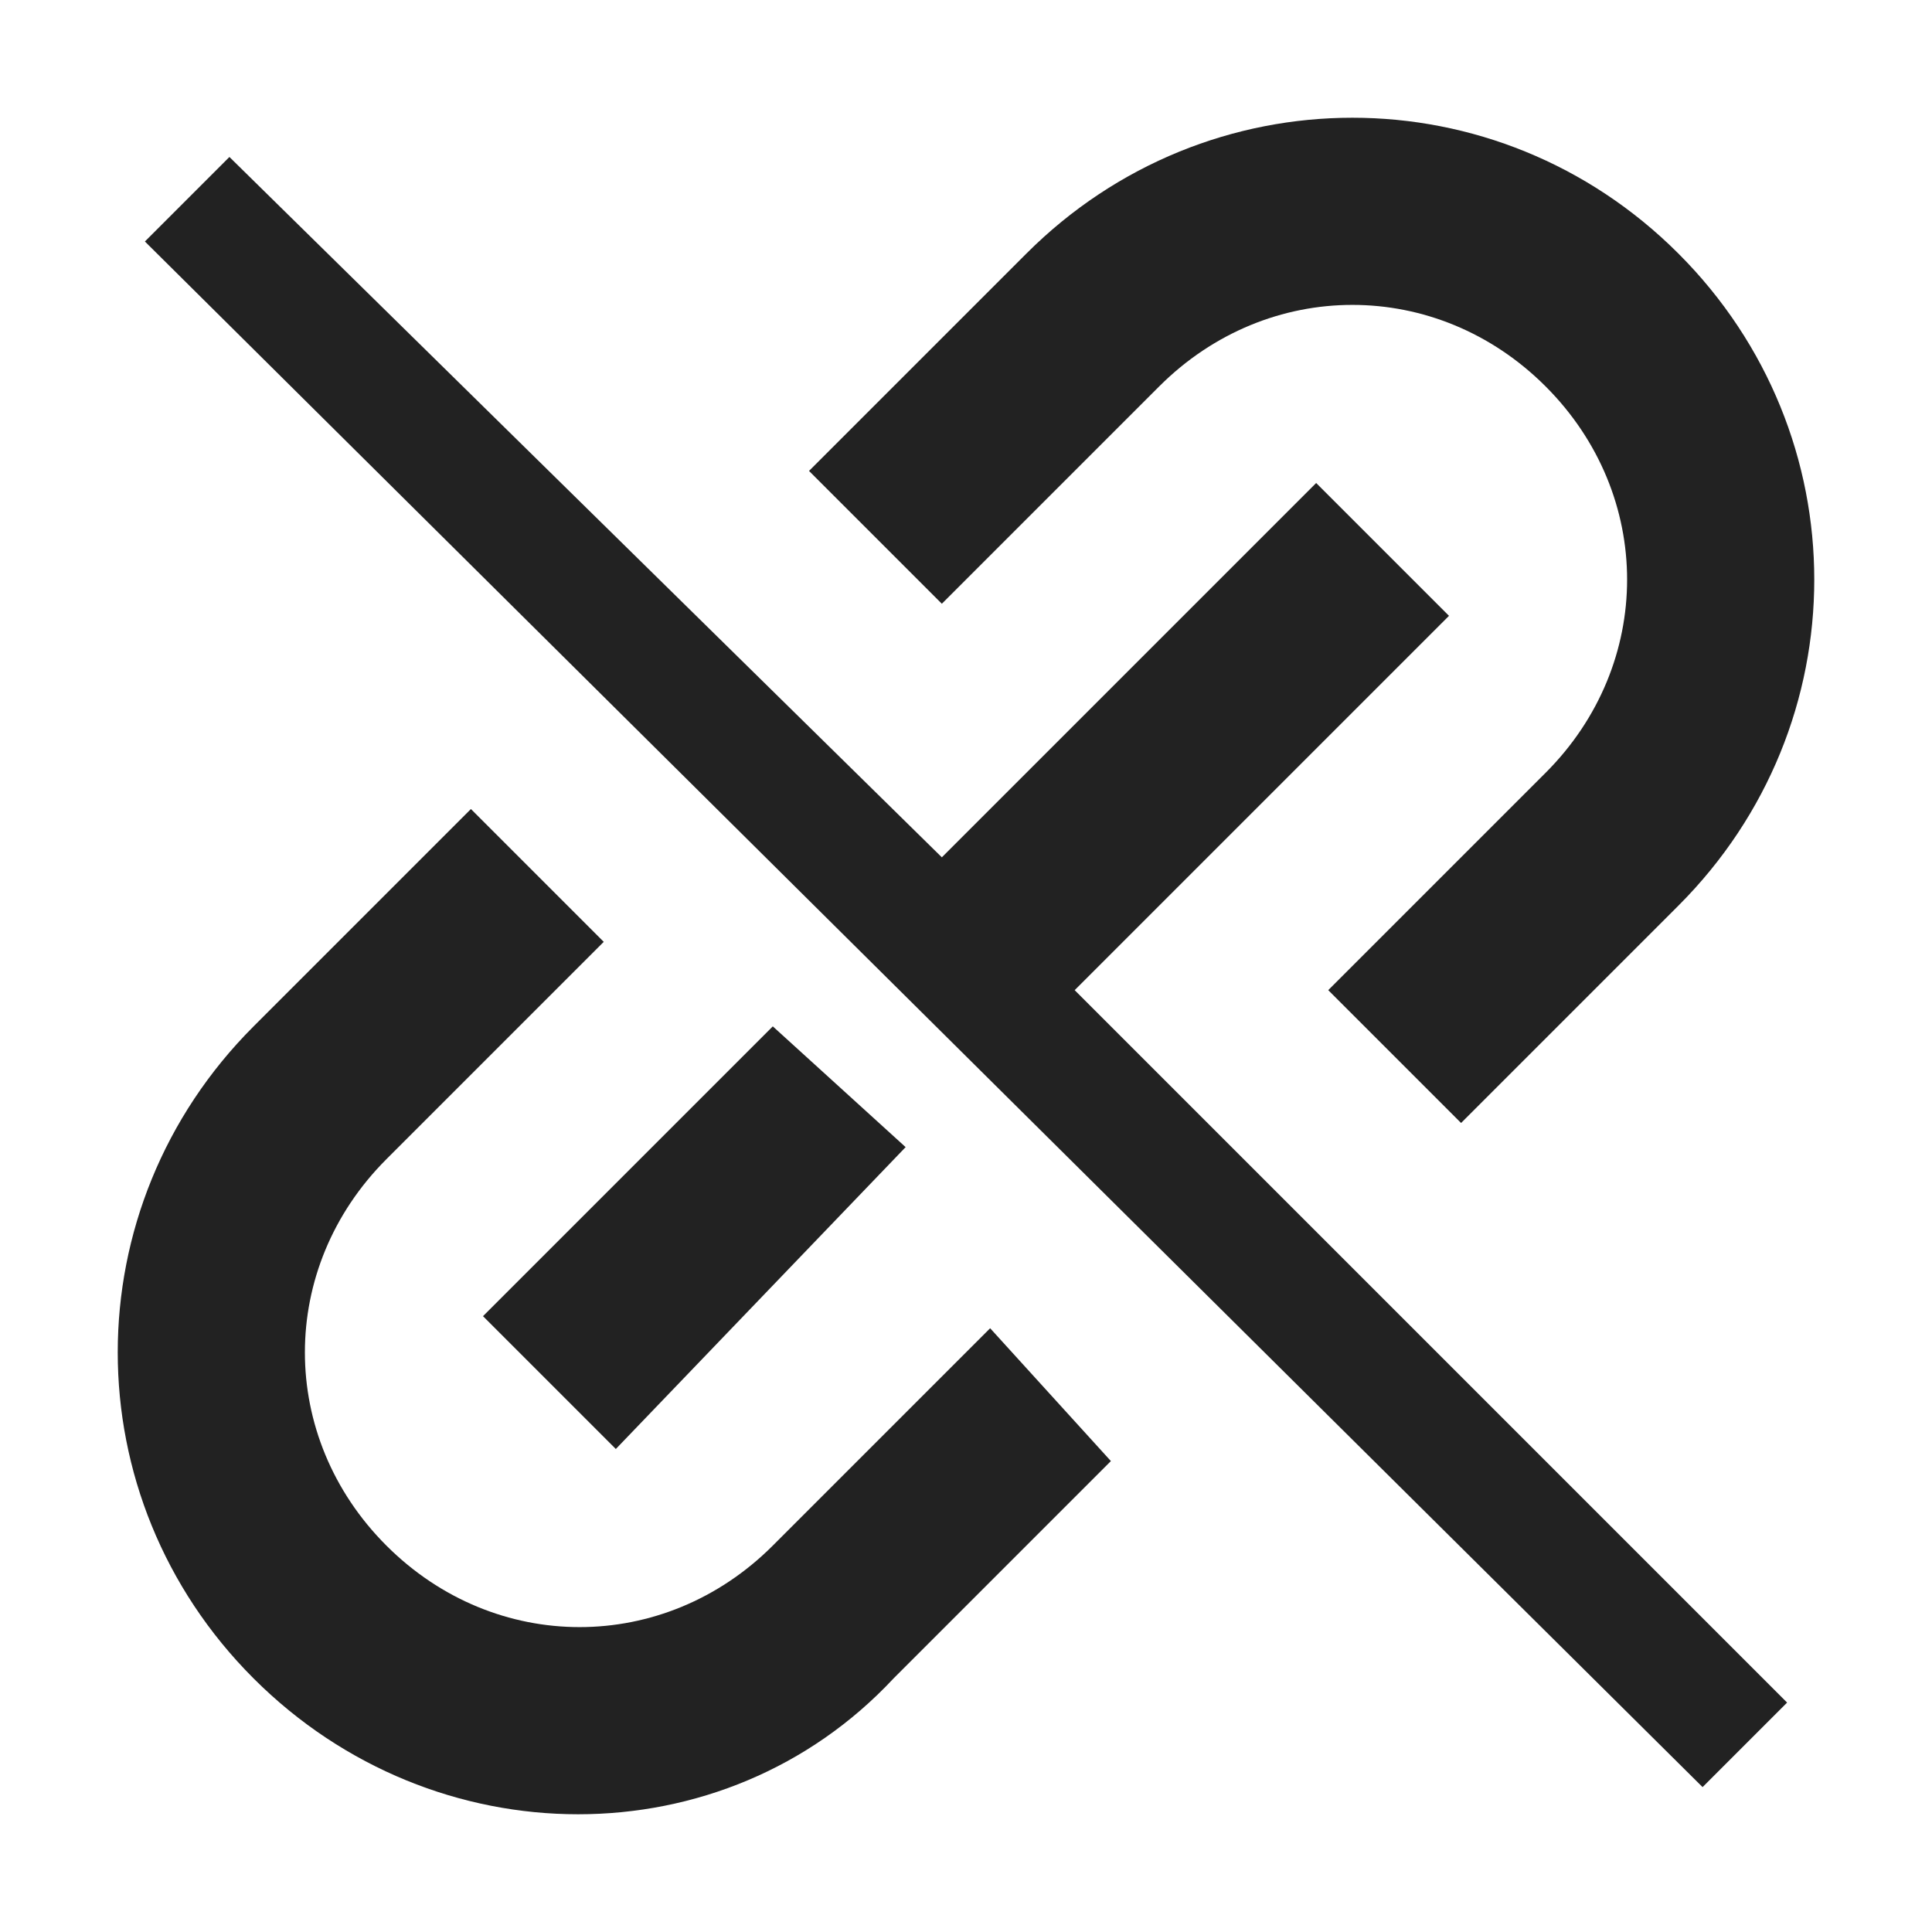 <svg width="16" height="16" viewBox="0 0 16 16" fill="rgb(34, 34, 34)" xmlns="http://www.w3.org/2000/svg"><title>link-break</title><g clip-path="url(#clip0_3_1431)"><path d="M5.1 12L4 10.9L6.4 8.5L7.5 9.5L5.1 12ZM9.6 3.2C10.5 2.3 11.9 2.3 12.8 3.2C13.7 4.1 13.7 5.5 12.8 6.4L11 8.2L12.1 9.3L13.9 7.5C15.4 6 15.4 3.6 13.9 2.1C12.4 0.6 10 0.6 8.5 2.1L6.7 3.9L7.8 5L9.6 3.2ZM12 5.1L10.9 4L7.8 7.1L1.9 1.3L1.2 2L14.1 14.8L14.8 14.1L8.9 8.2L12 5.1ZM6.4 12.8C5.5 13.7 4.1 13.7 3.2 12.8C2.3 11.9 2.3 10.5 3.2 9.6L5 7.8L3.9 6.7L2.1 8.5C0.6 10 0.6 12.4 2.1 13.9C3.6 15.4 6 15.4 7.4 13.9L9.2 12.1L8.2 11L6.4 12.8Z" fill="rgb(34, 34, 34)" fill-opacity="1.00"/></g><defs><clipPath id="clip0_3_1431"><rect width="16" height="16" fill="rgb(34, 34, 34)"/></clipPath></defs></svg>